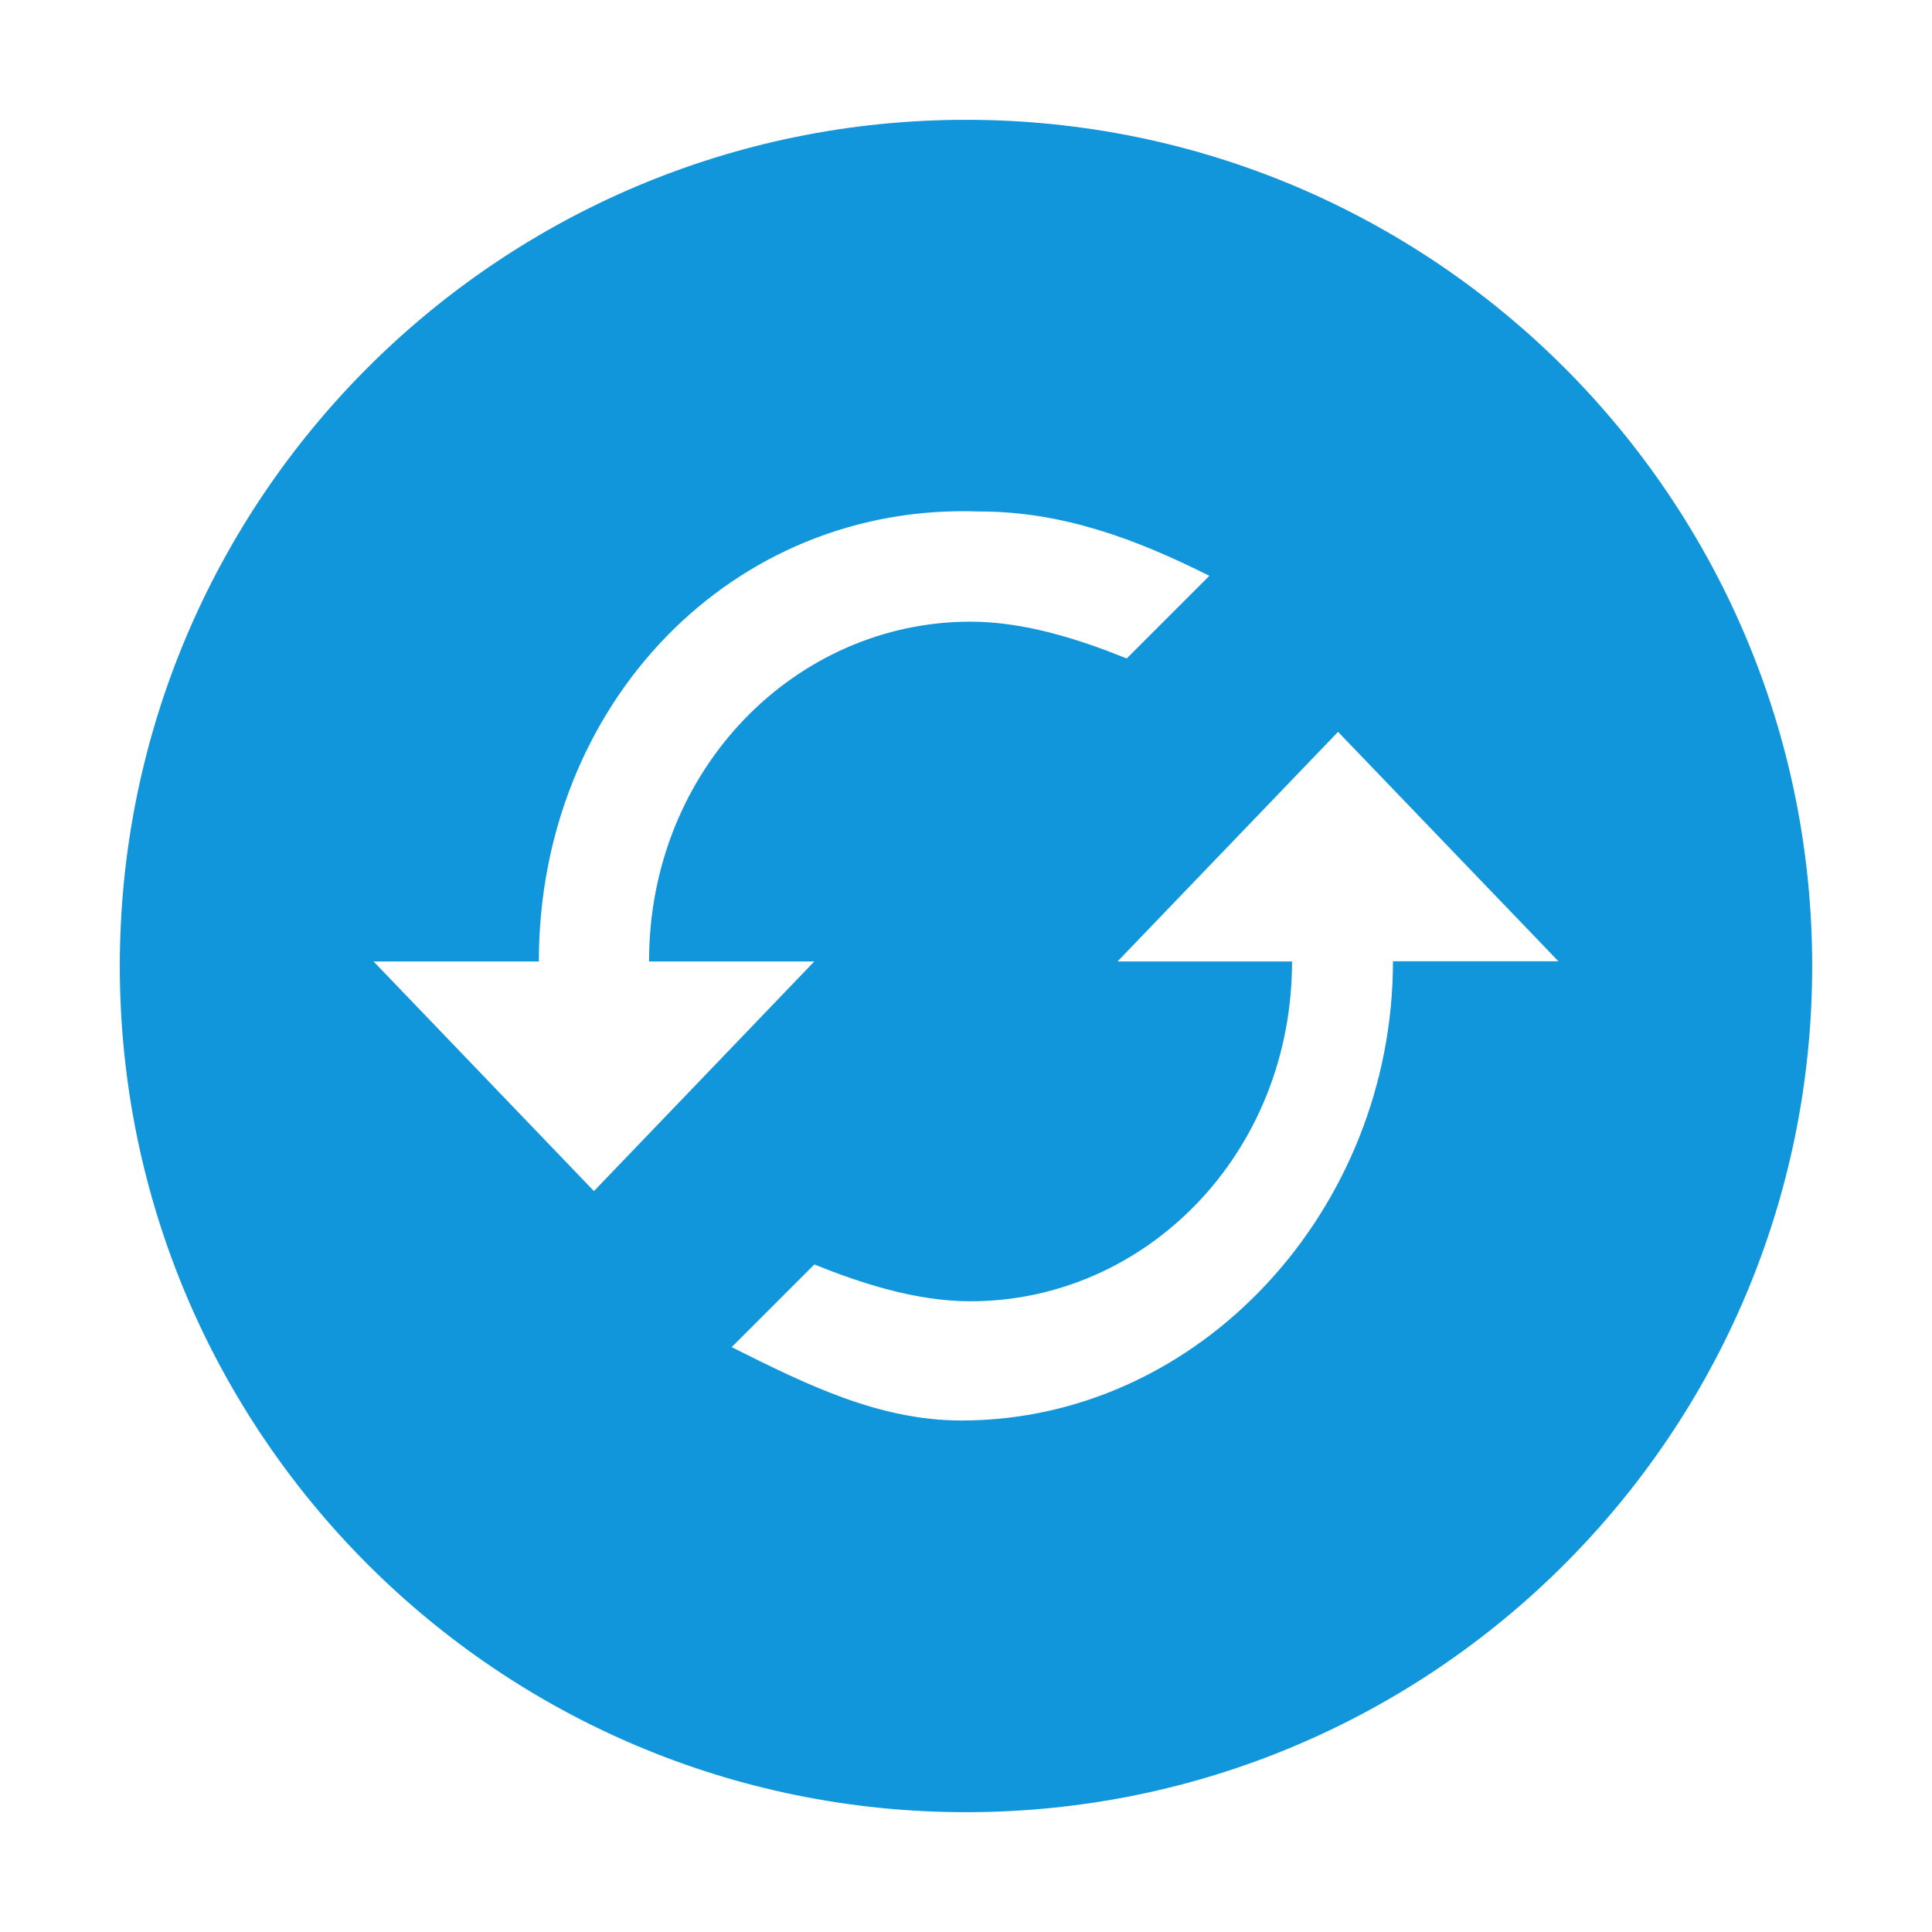 <svg t="1686209711175" class="icon" viewBox="0 0 1024 1024" version="1.1" xmlns="http://www.w3.org/2000/svg" p-id="2406" width="20" height="20"><path d="M512 63.5C264.3 63.5 63.5 264.3 63.5 512S264.3 960.5 512 960.5 960.5 759.7 960.5 512 759.7 63.5 512 63.5zM198 509.6h87.6c0-136.3 102.3-243.4 233.7-238.5 43.8 0 82.8 14.6 121.7 34.1L597.2 349c-24.4-9.8-53.6-19.5-82.8-19.5-92.5 0-170.4 77.9-170.4 180.1h87.6L314.8 631.3 198 509.6z m540.3-0.1c0 131.4-102.2 243.4-228.8 243.4-43.8 0-82.8-19.4-121.7-38.9l43.8-43.8c24.4 9.8 53.6 19.5 82.8 19.5 92.5 0 170.4-77.9 170.4-180.1h-92.5l116.9-121.7L826 509.5h-87.7z" p-id="2407" fill="#1296db"></path></svg>